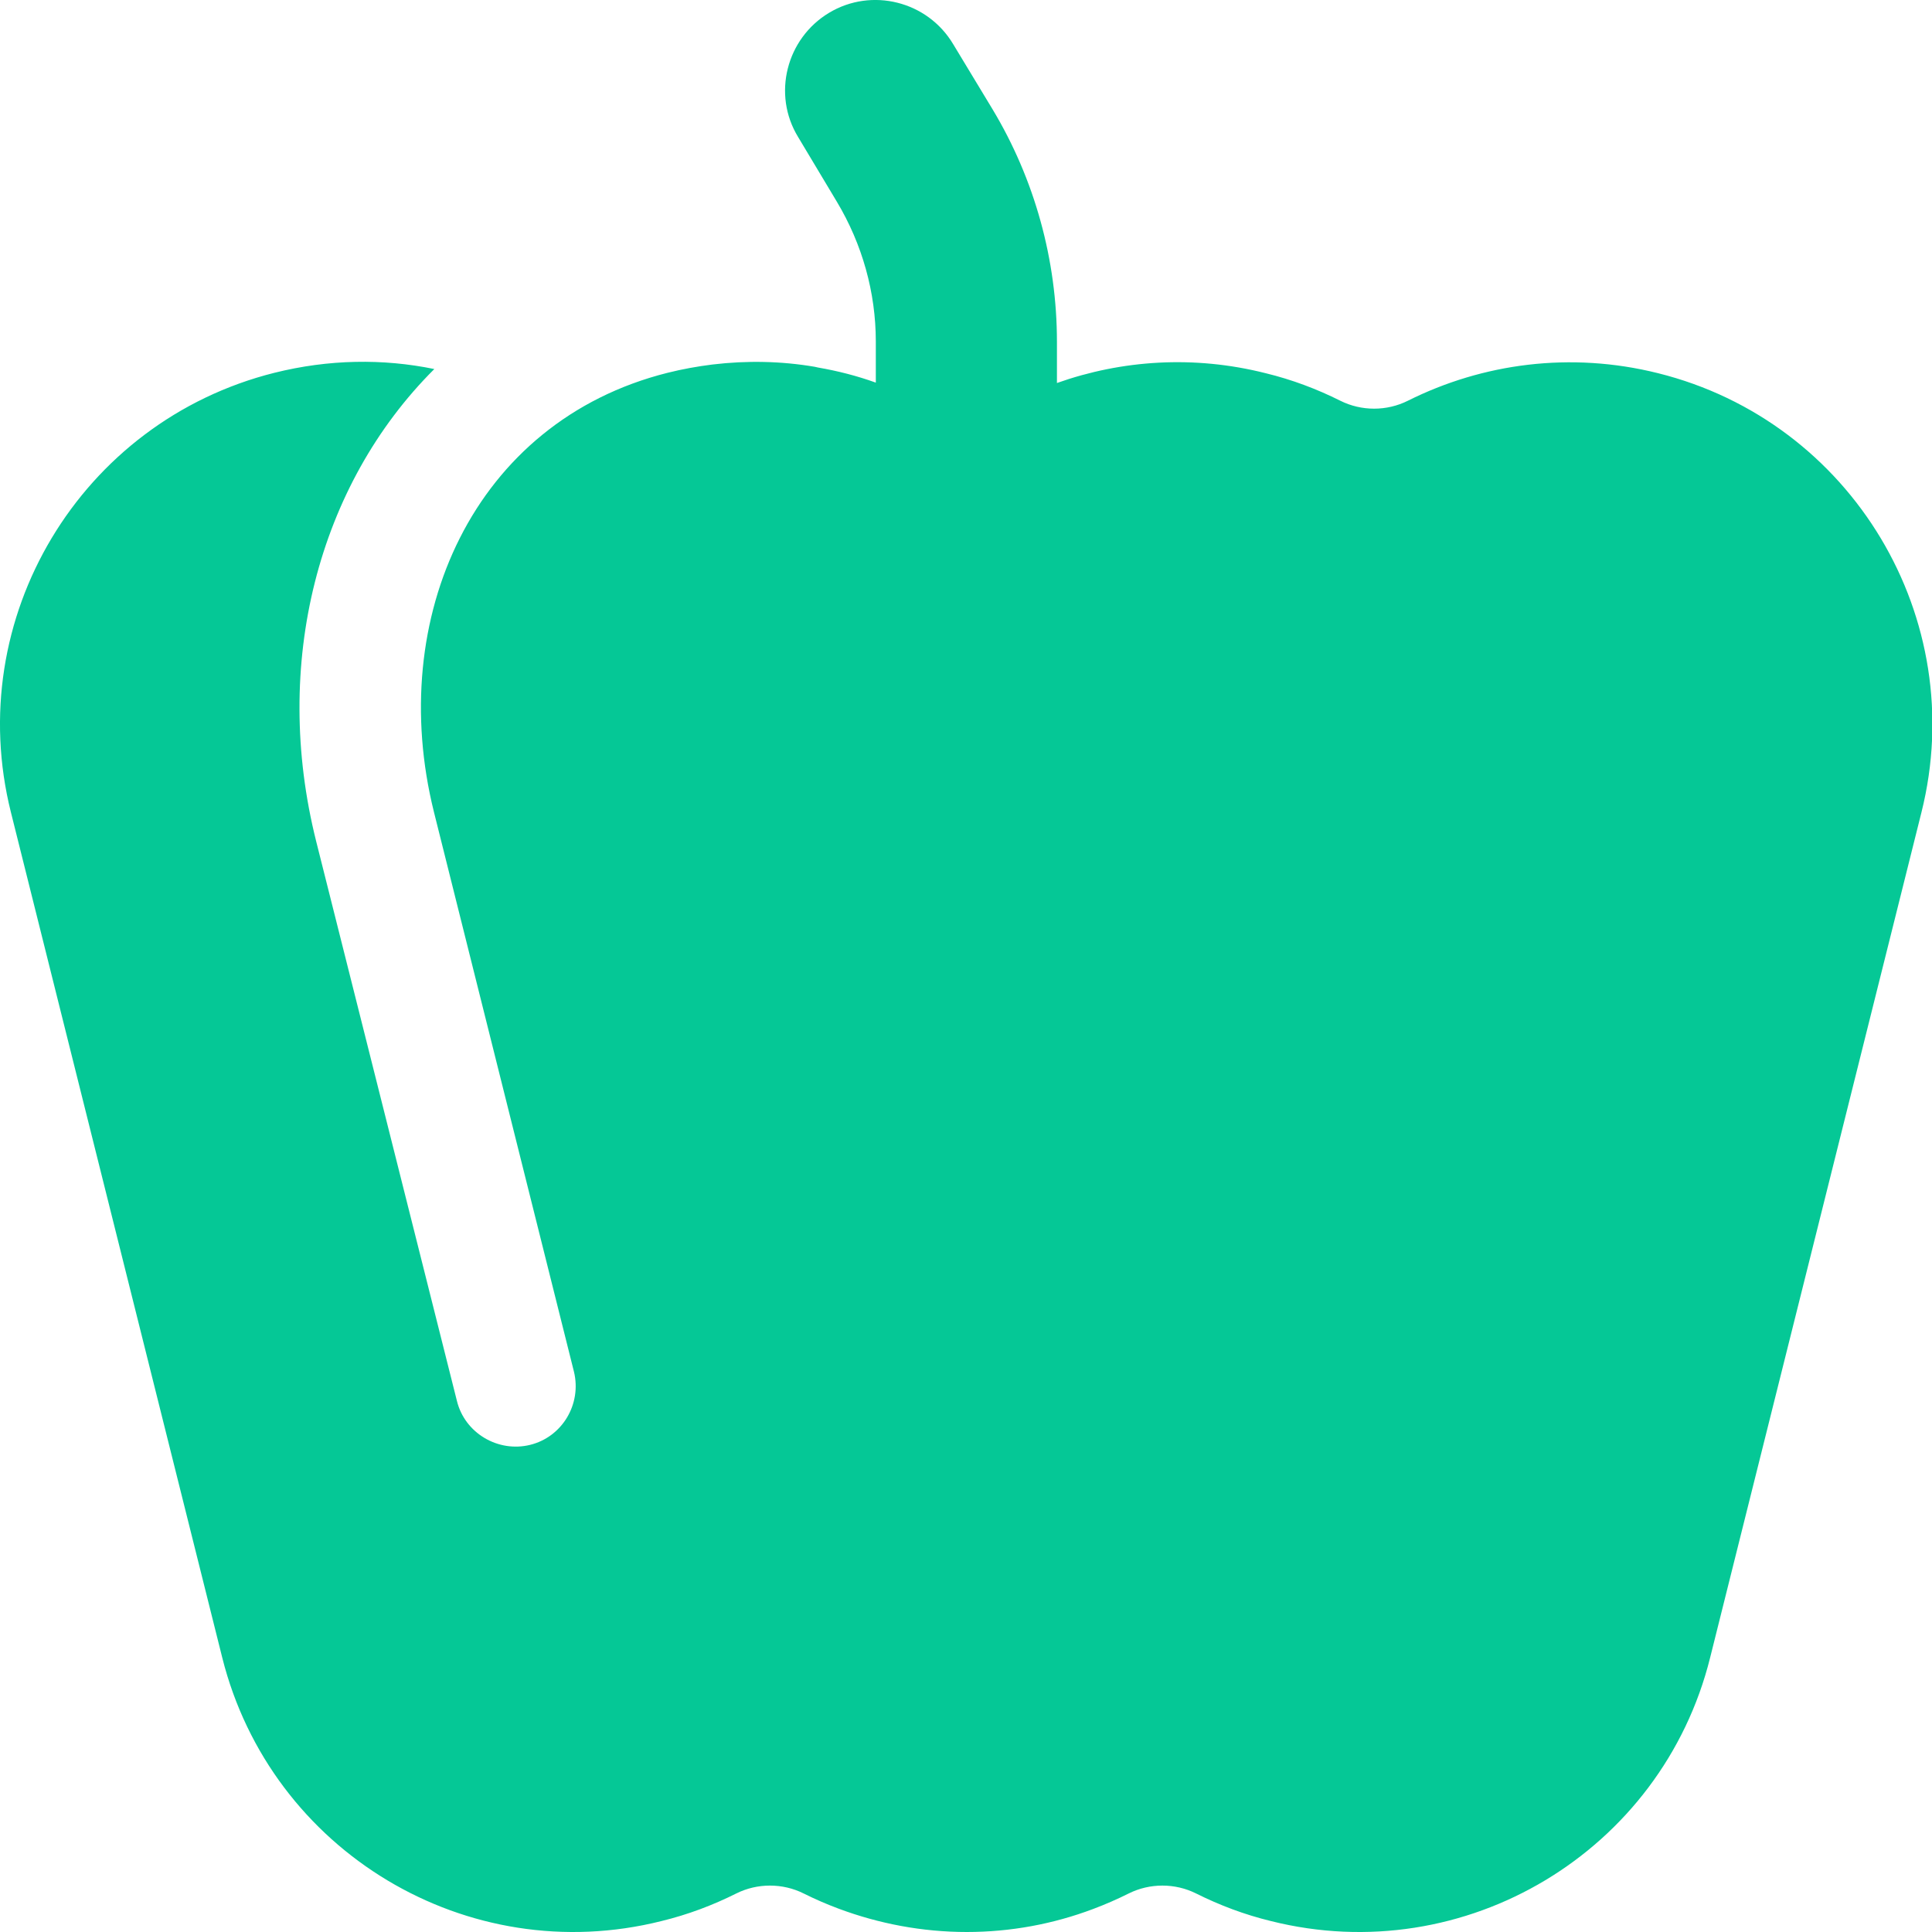 <svg xmlns="http://www.w3.org/2000/svg" viewBox="0 0 512 512"><path d="M252.6 11.7C245.8 .3 231-3.4 219.7 3.4s-15.1 21.6-8.2 32.9l10.3 17.2c6.7 11.2 10.3 24 10.3 37l0 10.9c-5-1.8-10.1-3.1-15.3-4l-.9-.2c-8.8-1.5-17.9-1.7-27.1-.6c-4 .5-7.9 1.2-11.9 2.2c-51.4 12.9-74.7 65-61.9 116.4l37.1 148.3c2.1 8.6-3.1 17.3-11.6 19.4s-17.3-3.1-19.4-11.6L83.8 223c-11.8-47 .4-94.4 31.3-125.2c-13.6-2.8-28-2.6-42.4 1C21.3 111.7-10 163.9 2.9 215.3l56 224c12.9 51.4 65 82.7 116.4 69.8c7-1.7 13.6-4.2 19.8-7.3c5.6-2.8 12.3-2.8 17.9 0c3 1.5 6 2.8 9.2 4c10.7 4 22.2 6.2 34 6.2c11.6 0 22.9-2.1 33.5-6.1c3.2-1.2 6.4-2.6 9.4-4.1c5.6-2.8 12.3-2.8 17.9 0c6.2 3.1 12.8 5.6 19.8 7.3c51.4 12.9 103.6-18.4 116.4-69.8l56-224c12.9-51.4-18.4-103.6-69.8-116.4c-23.2-5.8-46.5-2.6-66.3 7.3c-5.6 2.8-12.3 2.8-17.9 0c-6.2-3.1-12.8-5.6-19.8-7.3c-19-4.8-38.1-3.5-55.3 2.6l0-10.9c0-21.7-5.9-43.1-17.1-61.7L252.6 11.7z" fill="#05c896" /></svg>